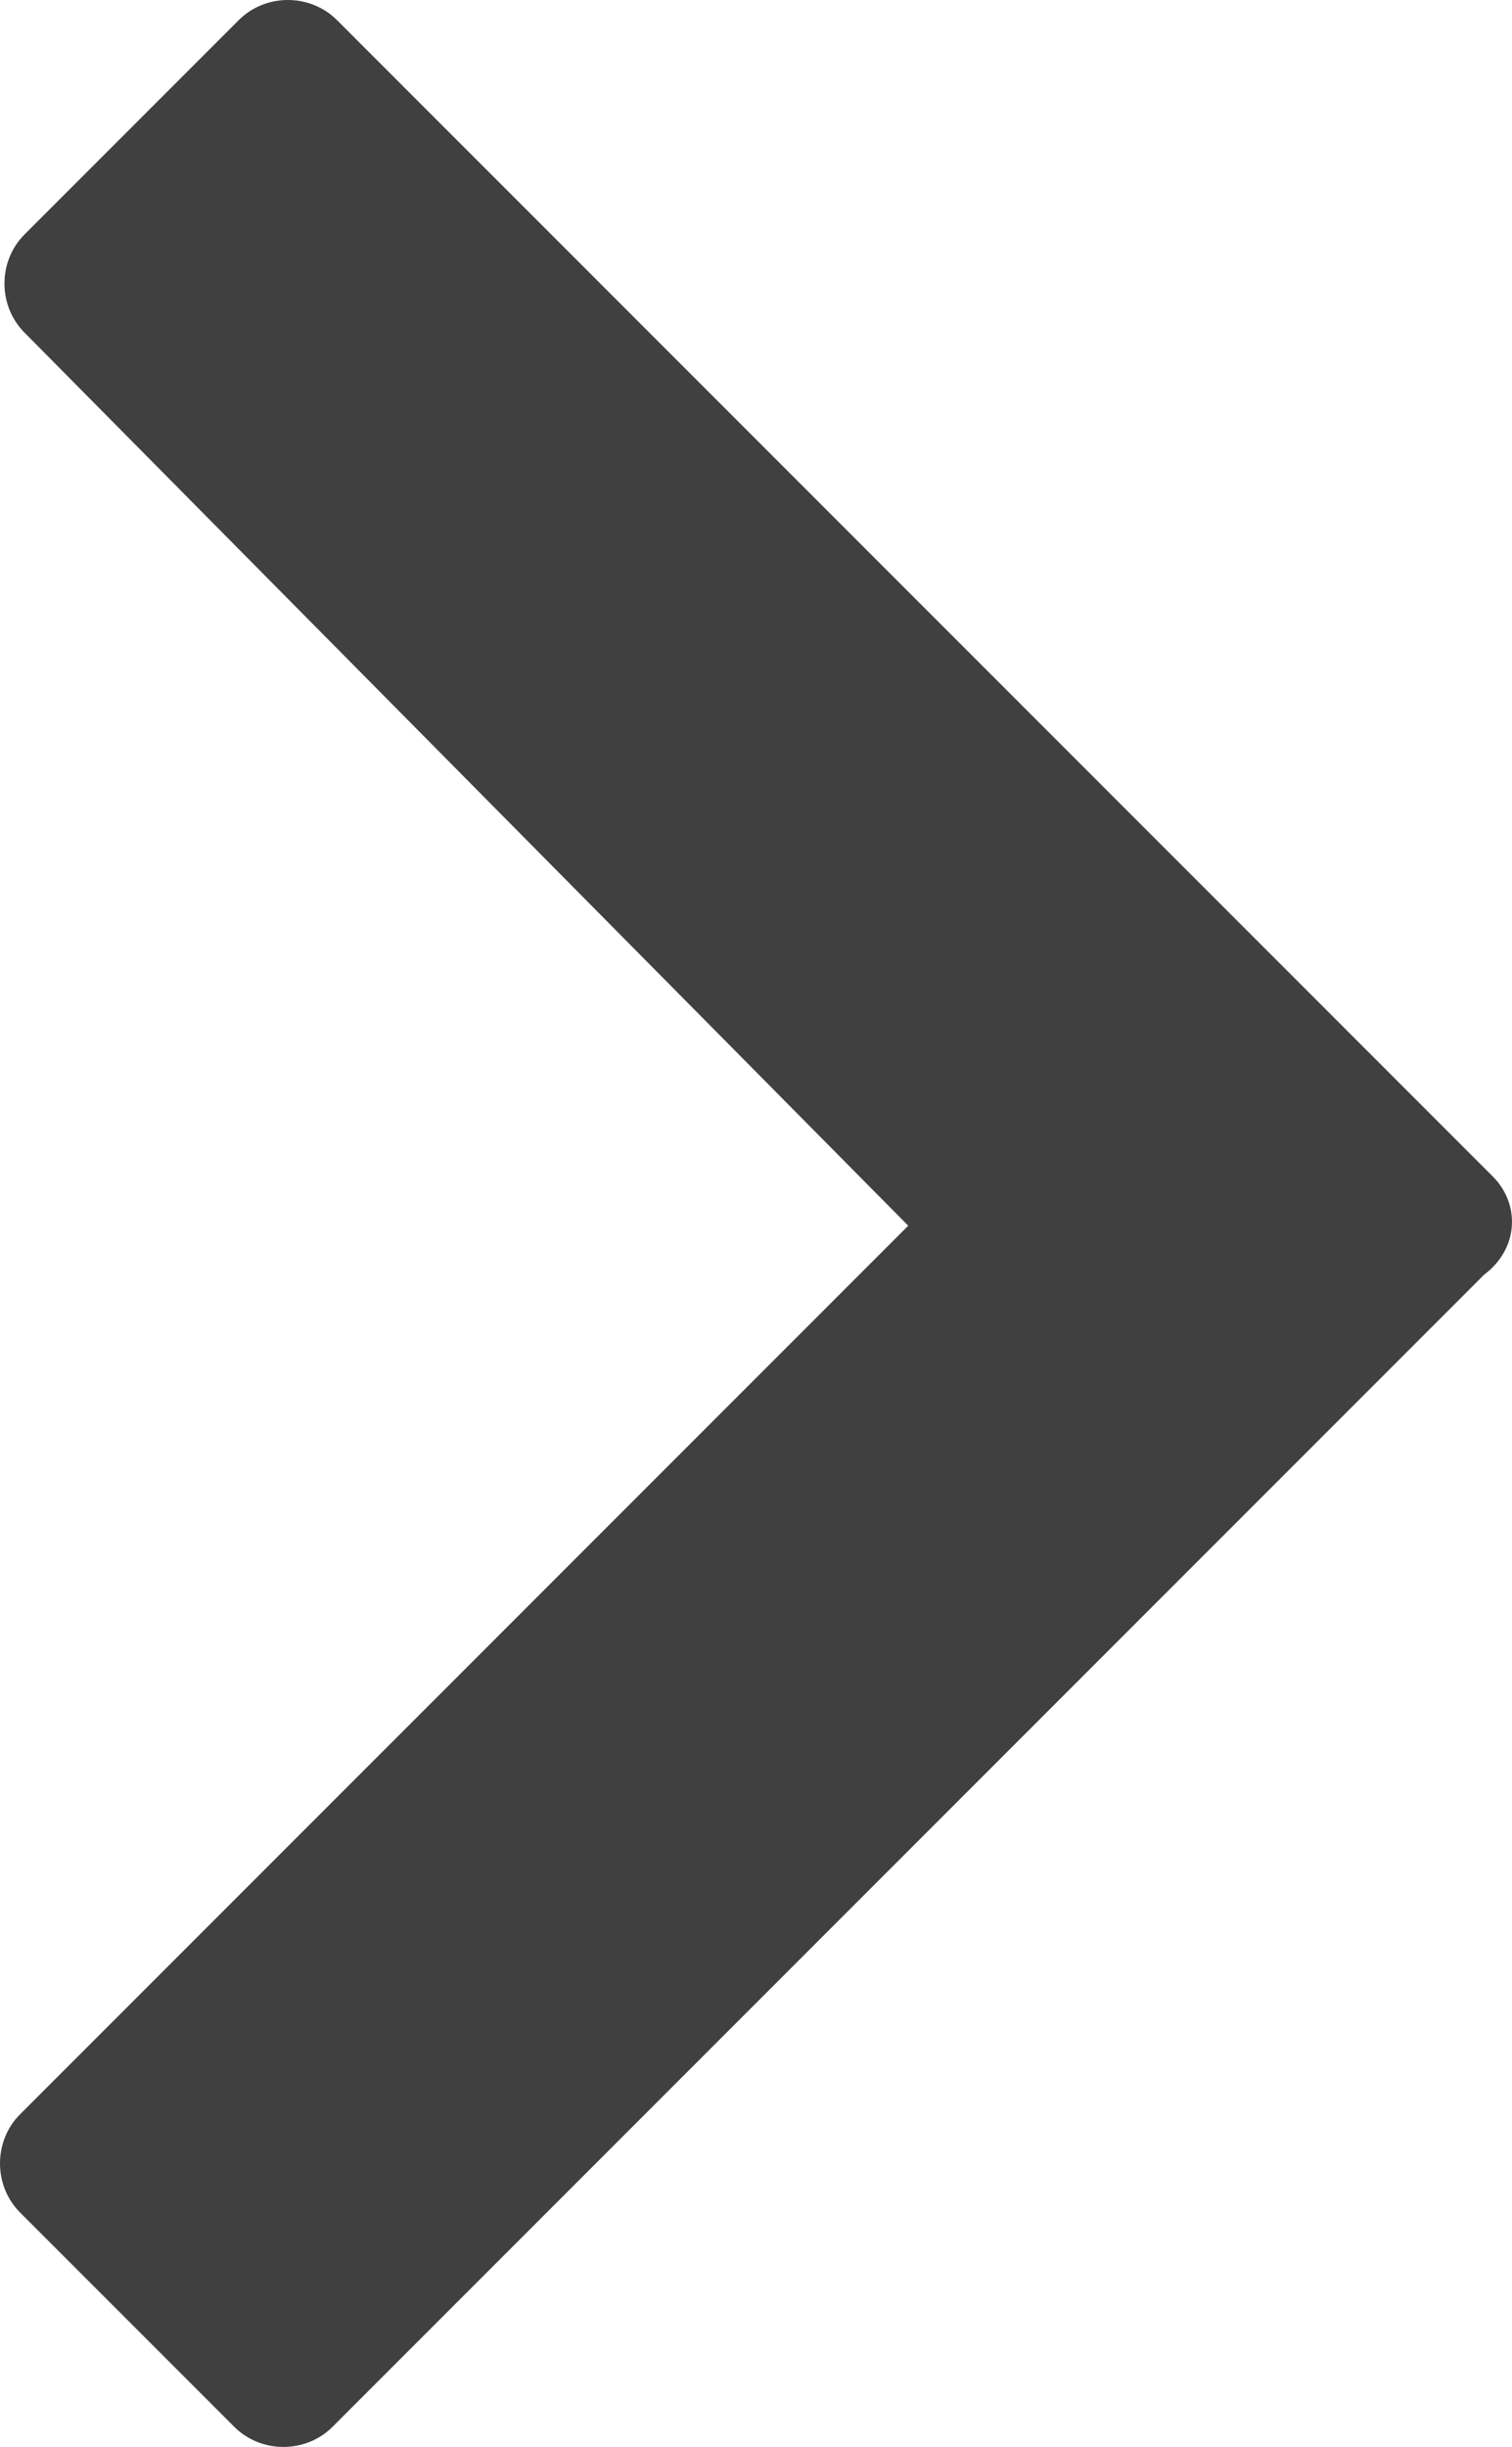 <svg xmlns="http://www.w3.org/2000/svg" preserveAspectRatio="none" data-bbox="13.05 2.55 33.878 54.8" viewBox="13.05 2.55 33.878 54.8" role="presentation" aria-hidden="true"><defs><style>#comp-lhsitxoj svg [data-color="1"] {fill: #404040;}</style></defs>
    <g>
        <path d="M46.5 28.9L20.6 3c-.6-.6-1.6-.6-2.2 0l-4.8 4.8c-.6.6-.6 1.6 0 2.2l19.8 20-19.9 19.9c-.6.6-.6 1.6 0 2.2l4.8 4.8c.6.6 1.6.6 2.2 0l21-21 4.8-4.8c.8-.6.8-1.6.2-2.2z" fill="#404040"/>
    </g>
</svg>